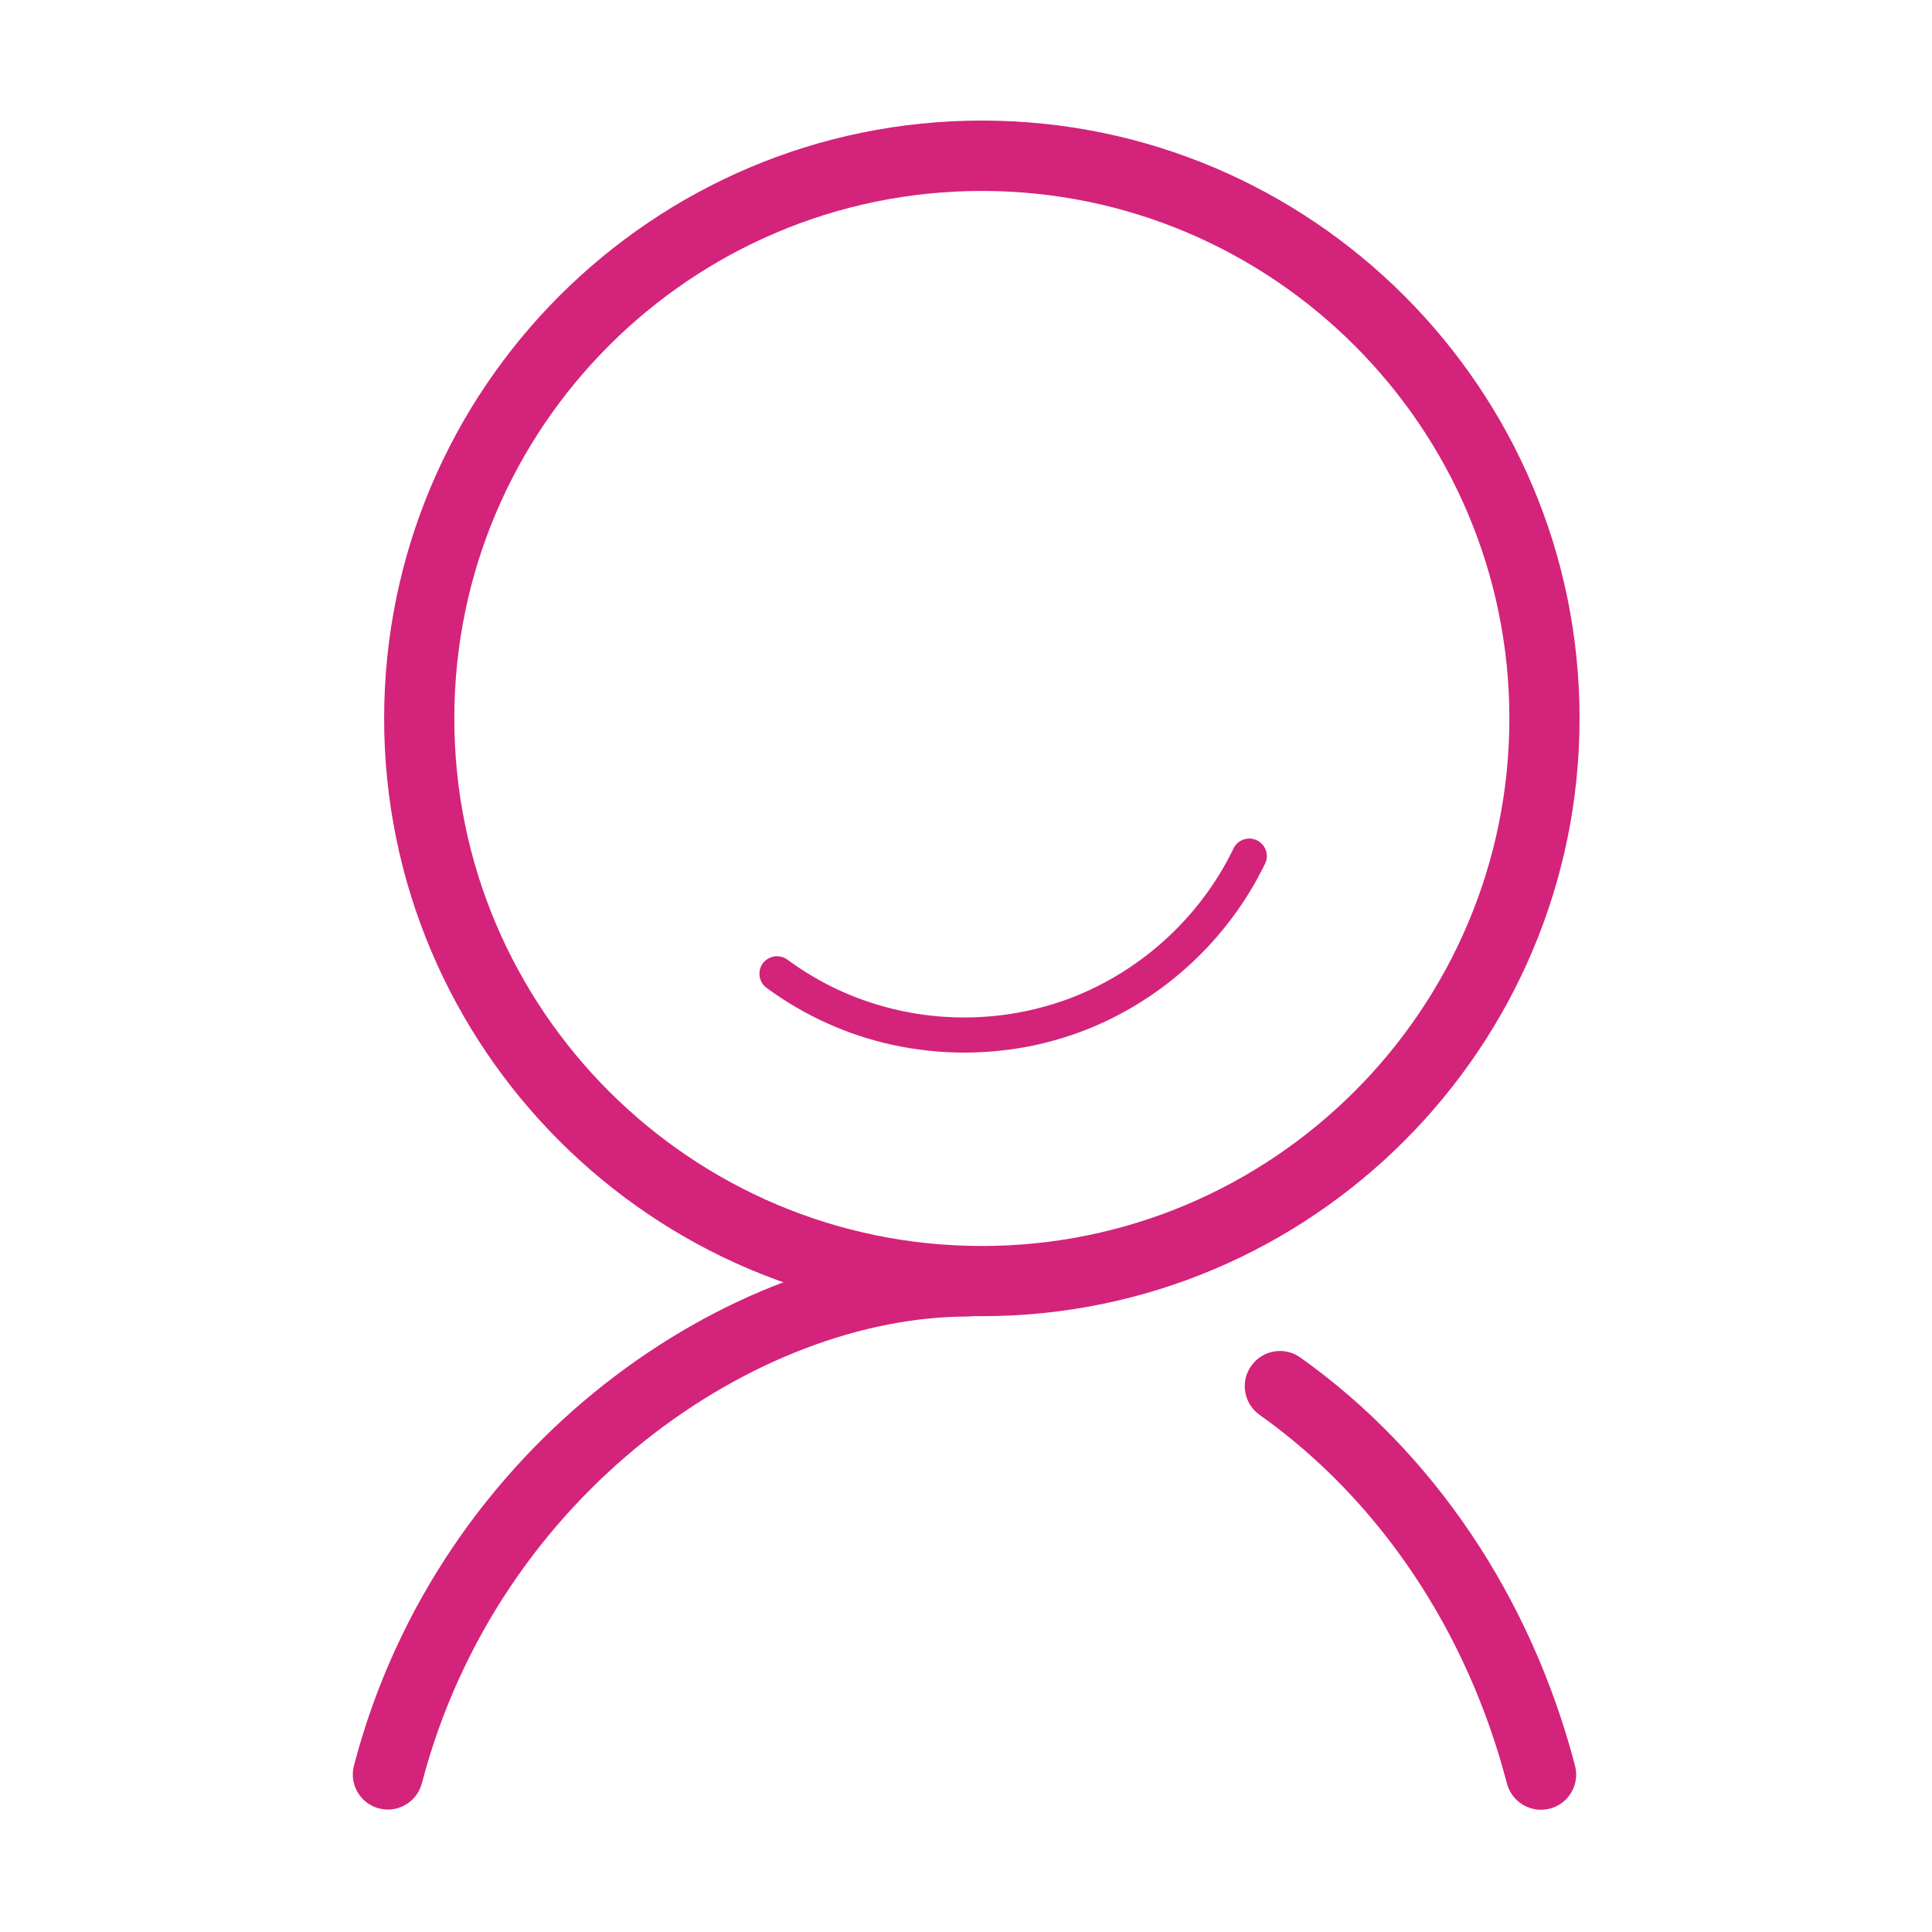 <?xml version="1.0" standalone="no"?><!DOCTYPE svg PUBLIC "-//W3C//DTD SVG 1.1//EN" "http://www.w3.org/Graphics/SVG/1.1/DTD/svg11.dtd"><svg t="1658198941462" class="icon" viewBox="0 0 1024 1024" version="1.1" xmlns="http://www.w3.org/2000/svg" p-id="3343" xmlns:xlink="http://www.w3.org/1999/xlink" width="200" height="200"><defs><style type="text/css">@font-face { font-family: feedback-iconfont; src: url("//at.alicdn.com/t/font_1031158_u69w8yhxdu.woff2?t=1630033759944") format("woff2"), url("//at.alicdn.com/t/font_1031158_u69w8yhxdu.woff?t=1630033759944") format("woff"), url("//at.alicdn.com/t/font_1031158_u69w8yhxdu.ttf?t=1630033759944") format("truetype"); }
</style></defs><path d="M816.7 959.2c-8.3 0-15.8-5.6-18-13.9-21.1-81-67.7-150.4-131.1-195.4-8.4-6-10.4-17.6-4.4-26 6-8.4 17.6-10.4 26-4.4 70.5 50.1 122.2 126.9 145.6 216.4 2.6 10-3.4 20.1-13.3 22.7-1.6 0.4-3.2 0.6-4.8 0.6z m-611.1-0.1c-1.6 0-3.1-0.2-4.7-0.6-10-2.6-15.9-12.8-13.3-22.7 45.1-172.3 200.8-275.2 325.3-275.2 10.3 0 18.6 8.3 18.6 18.6s-8.3 18.6-18.6 18.6c-110.4 0-248.8 92.5-289.3 247.4-2.2 8.3-9.7 13.9-18 13.9zM511.1 557.9c-12.8 0-25.6-1.4-38.1-4.1-24.2-5.3-46.6-15.5-66.7-30.2-4.1-3-5-8.9-2-13 3.1-4.1 8.9-5 13-2 17.9 13.2 38 22.3 59.7 27 21.8 4.8 44.9 4.9 66.8 0.3 6.7-1.4 13.4-3.3 19.8-5.5 39.2-13.8 72.1-43.2 90.2-80.7 2.2-4.6 7.8-6.6 12.4-4.3 4.6 2.2 6.6 7.8 4.3 12.4-20.3 41.9-57 74.8-100.8 90.2-7.2 2.5-14.7 4.6-22.2 6.2-11.9 2.4-24.1 3.7-36.4 3.7z" fill="#d4237a" p-id="3344"></path><path d="M520.4 697.6c-174.7 0-316.8-142.1-316.8-316.8S345.7 63.9 520.4 63.9 837.2 206 837.2 380.7s-142 316.9-316.8 316.9z m0-596.4c-154.2 0-279.6 125.4-279.6 279.6s125.4 279.6 279.6 279.6S800 534.9 800 380.8 674.6 101.2 520.4 101.2z" fill="#d4237a" p-id="3345"></path></svg>